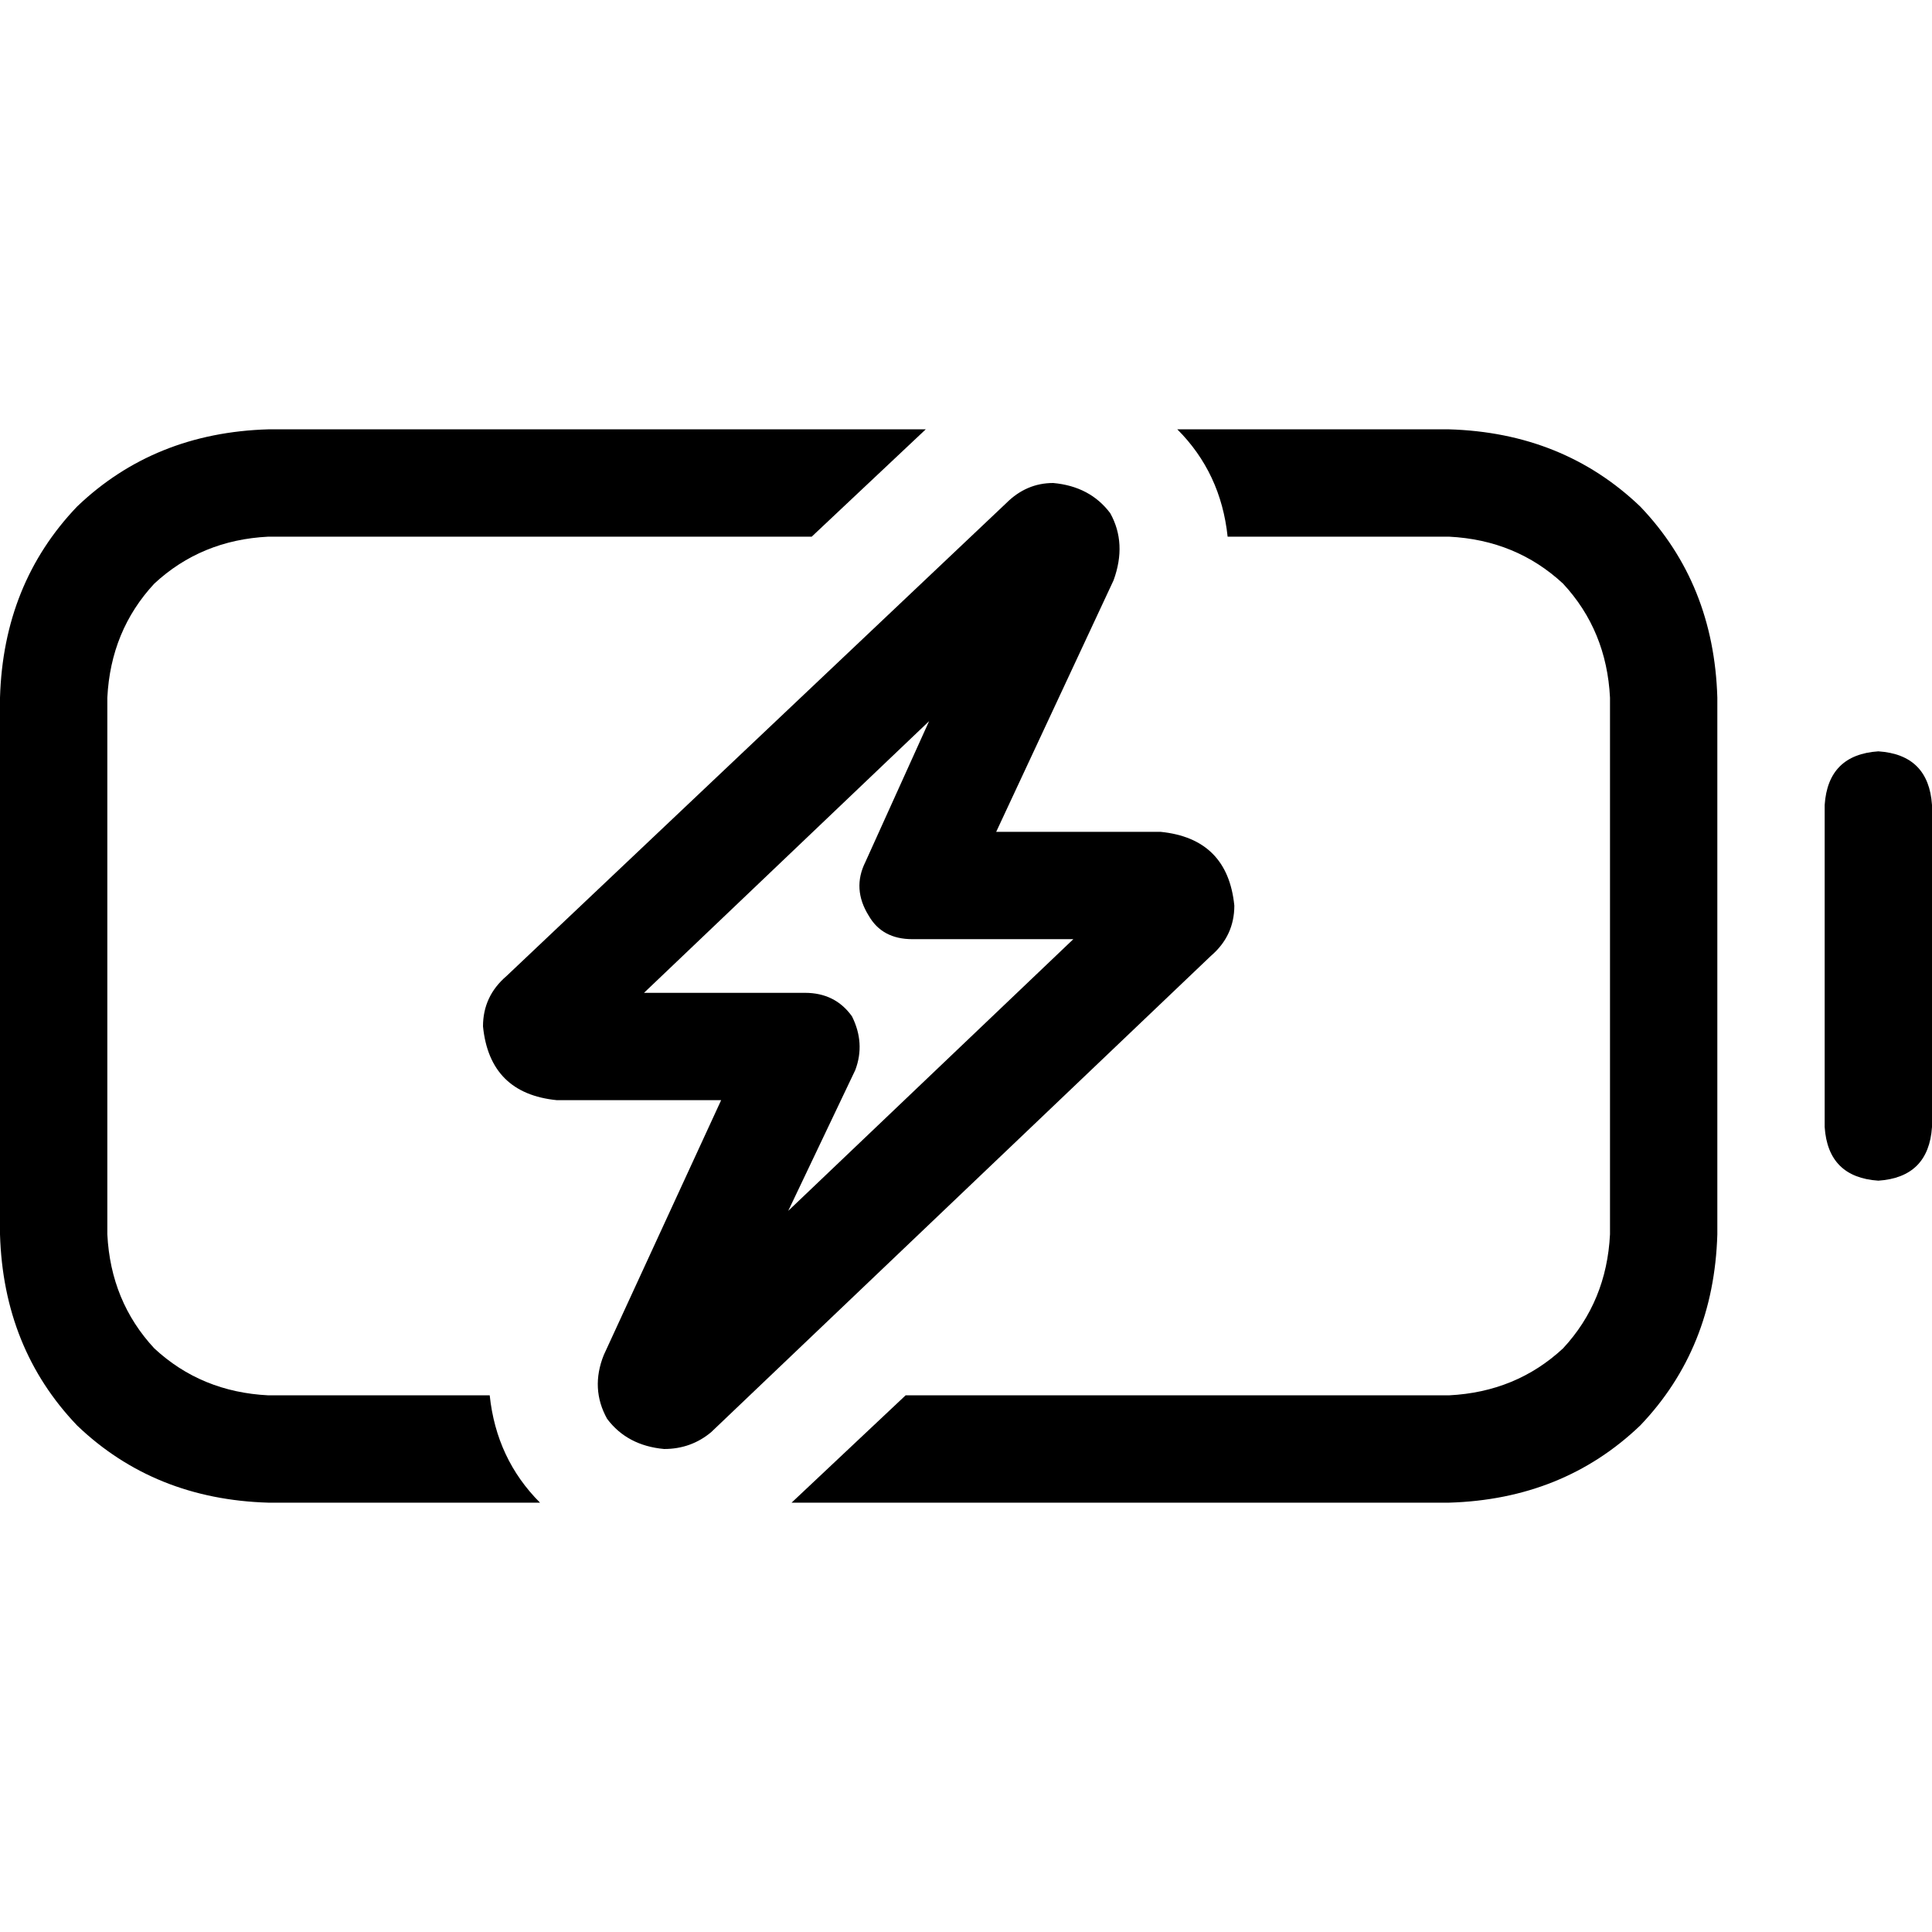 <svg xmlns="http://www.w3.org/2000/svg" viewBox="0 0 512 512">
  <path d="M 71.111 369.778 L 129.778 369.778 Q 131.556 386.667 143.111 398.222 L 71.111 398.222 Q 40.889 397.333 20.444 377.778 Q 0.889 357.333 0 327.111 L 0 184.889 Q 0.889 154.667 20.444 134.222 Q 40.889 114.667 71.111 113.778 L 245.333 113.778 L 215.111 142.222 L 71.111 142.222 Q 53.333 143.111 40.889 154.667 Q 29.333 167.111 28.444 184.889 L 28.444 327.111 Q 29.333 344.889 40.889 357.333 Q 53.333 368.889 71.111 369.778 L 71.111 369.778 Z M 209.778 398.222 L 240 369.778 L 384 369.778 Q 401.778 368.889 414.222 357.333 Q 425.778 344.889 426.667 327.111 L 426.667 184.889 Q 425.778 167.111 414.222 154.667 Q 401.778 143.111 384 142.222 L 325.333 142.222 Q 323.556 125.333 312 113.778 L 384 113.778 Q 414.222 114.667 434.667 134.222 Q 454.222 154.667 455.111 184.889 L 455.111 327.111 Q 454.222 357.333 434.667 377.778 Q 414.222 397.333 384 398.222 L 209.778 398.222 L 209.778 398.222 Z M 497.778 199.111 Q 511.111 200 512 213.333 L 512 298.667 Q 511.111 312 497.778 312.889 Q 484.444 312 483.556 298.667 L 483.556 213.333 Q 484.444 200 497.778 199.111 L 497.778 199.111 Z M 170.667 263.111 L 213.333 263.111 Q 221.333 263.111 225.778 269.333 Q 229.333 276.444 226.667 283.556 L 208.889 320.889 L 284.444 248.889 L 241.778 248.889 Q 233.778 248.889 230.222 242.667 Q 225.778 235.556 229.333 228.444 L 246.222 191.111 L 170.667 263.111 L 170.667 263.111 Z M 279.111 128 Q 288.889 128.889 294.222 136 L 294.222 136 Q 298.667 144 295.111 153.778 L 264 220.444 L 307.556 220.444 Q 325.333 222.222 327.111 240 Q 327.111 248 320.889 253.333 L 188.444 379.556 Q 183.111 384 176 384 Q 166.222 383.111 160.889 376 Q 156.444 368 160 359.111 L 191.111 291.556 L 147.556 291.556 Q 129.778 289.778 128 272 Q 128 264 134.222 258.667 L 266.667 133.333 Q 272 128 279.111 128 L 279.111 128 Z" />
</svg>
